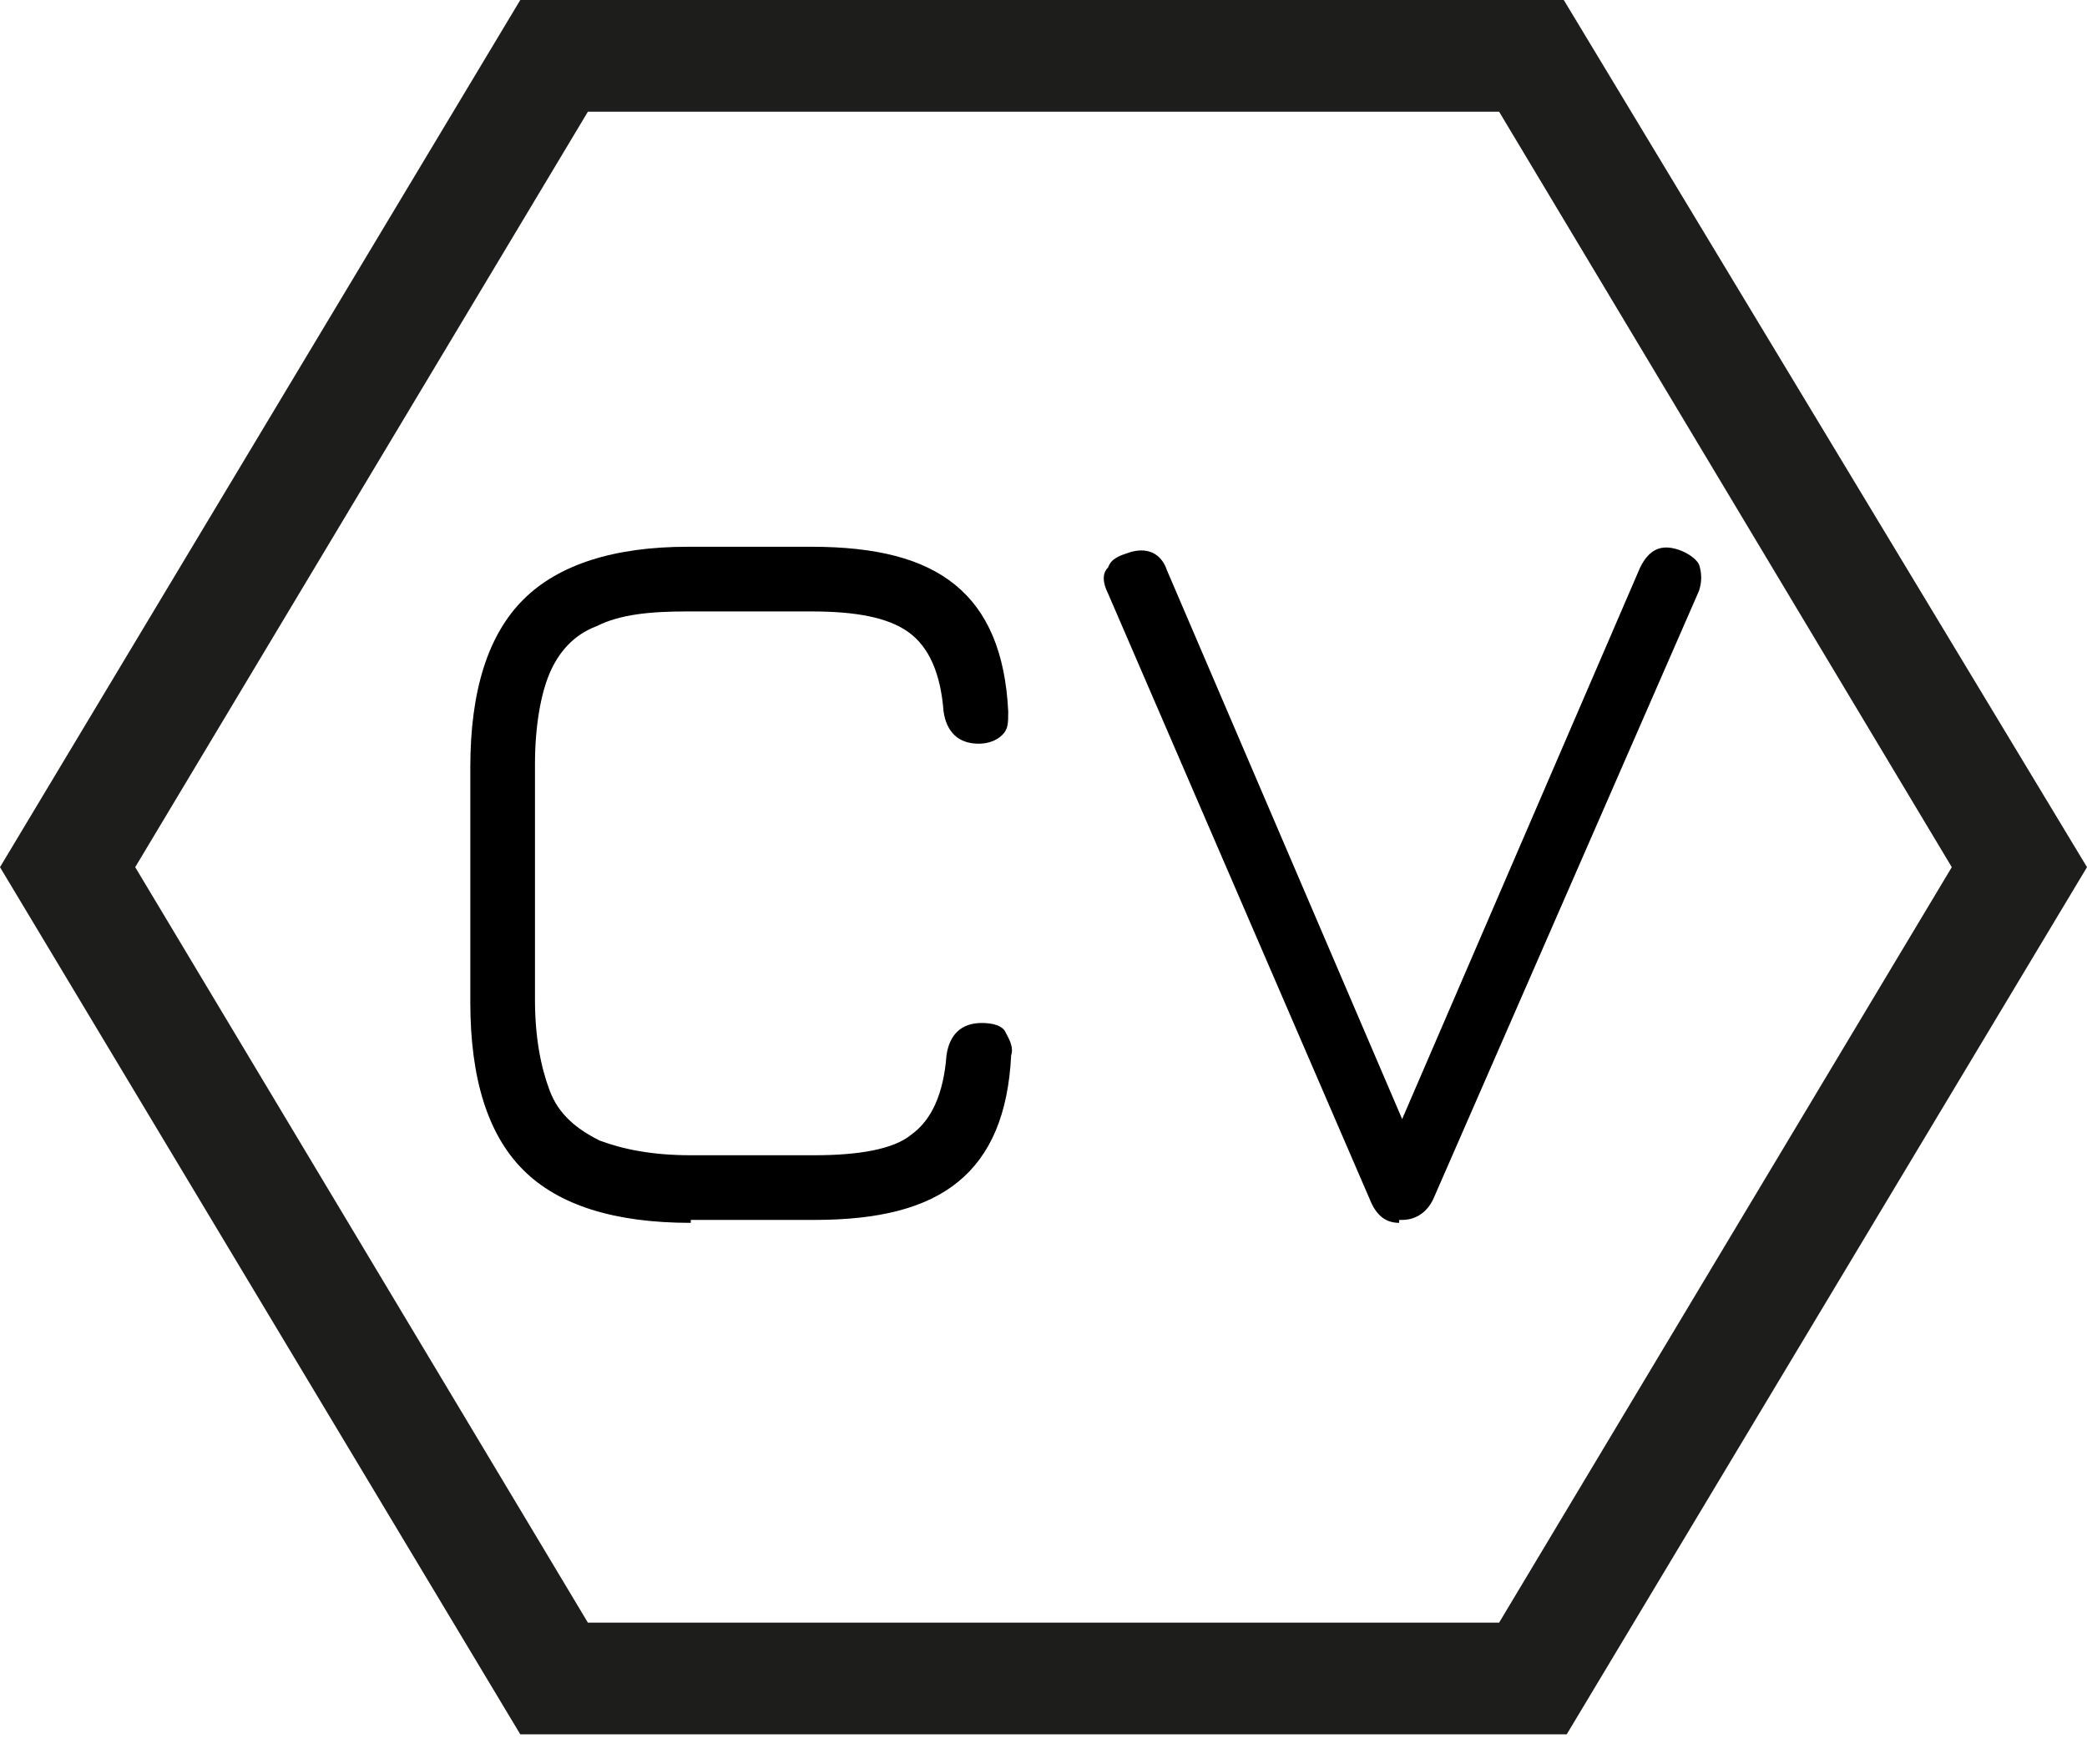 <?xml version="1.0" encoding="utf-8"?>
<!-- Generator: Adobe Illustrator 27.0.0, SVG Export Plug-In . SVG Version: 6.00 Build 0)  -->
<svg version="1.1" id="Слой_1" xmlns="http://www.w3.org/2000/svg" xmlns:xlink="http://www.w3.org/1999/xlink" x="0px" y="0px"
	 viewBox="0 0 71 60" style="enable-background:new 0 0 71 60;" xml:space="preserve">
<style type="text/css">
	.st0{fill:#1D1D1B;}
</style>
<path class="st0" d="M53.3,59H17.7L0,29.5L17.7,0h35.5L71,29.5L53.3,59z M20,55.2H51l15.4-25.7L51,3.8H20L4.6,29.5L20,55.2z"/>
<g>
	<g>
		<path d="M23.5,41.6c-2.6,0-4.5-0.6-5.7-1.8c-1.2-1.2-1.8-3.1-1.8-5.7v-8c0-2.6,0.6-4.5,1.8-5.7s3.1-1.8,5.6-1.8h4.2
			c2.2,0,3.8,0.4,4.9,1.3c1.1,0.9,1.7,2.3,1.8,4.3c0,0.4,0,0.6-0.2,0.8s-0.5,0.3-0.8,0.3c-0.7,0-1.1-0.4-1.2-1.1
			c-0.1-1.3-0.5-2.2-1.2-2.7c-0.7-0.5-1.8-0.7-3.3-0.7h-4.2c-1.3,0-2.3,0.1-3.1,0.5c-0.8,0.3-1.3,0.9-1.6,1.6s-0.5,1.8-0.5,3.1v8
			c0,1.3,0.2,2.3,0.5,3.1c0.3,0.8,0.9,1.3,1.7,1.7c0.8,0.3,1.8,0.5,3.1,0.5h4.2c1.5,0,2.7-0.2,3.3-0.7c0.7-0.5,1.1-1.4,1.2-2.7
			c0.1-0.7,0.5-1.1,1.2-1.1c0.4,0,0.7,0.1,0.8,0.3s0.3,0.5,0.2,0.8c-0.1,2-0.7,3.4-1.8,4.3c-1.1,0.9-2.7,1.3-4.9,1.3H23.5z"/>
		<path d="M47.6,41.6c-0.5,0-0.8-0.3-1-0.8l-8.9-20.6c-0.2-0.4-0.2-0.7,0-0.9c0.1-0.3,0.4-0.4,0.7-0.5c0.6-0.2,1.1,0,1.3,0.6
			L48.1,39h-0.8l8.5-19.7c0.3-0.6,0.7-0.8,1.3-0.6c0.3,0.1,0.6,0.3,0.7,0.5c0.1,0.3,0.1,0.6,0,0.9l-9,20.6c-0.2,0.5-0.6,0.8-1.1,0.8
			H47.6z"/>
	</g>
</g>
</svg>
